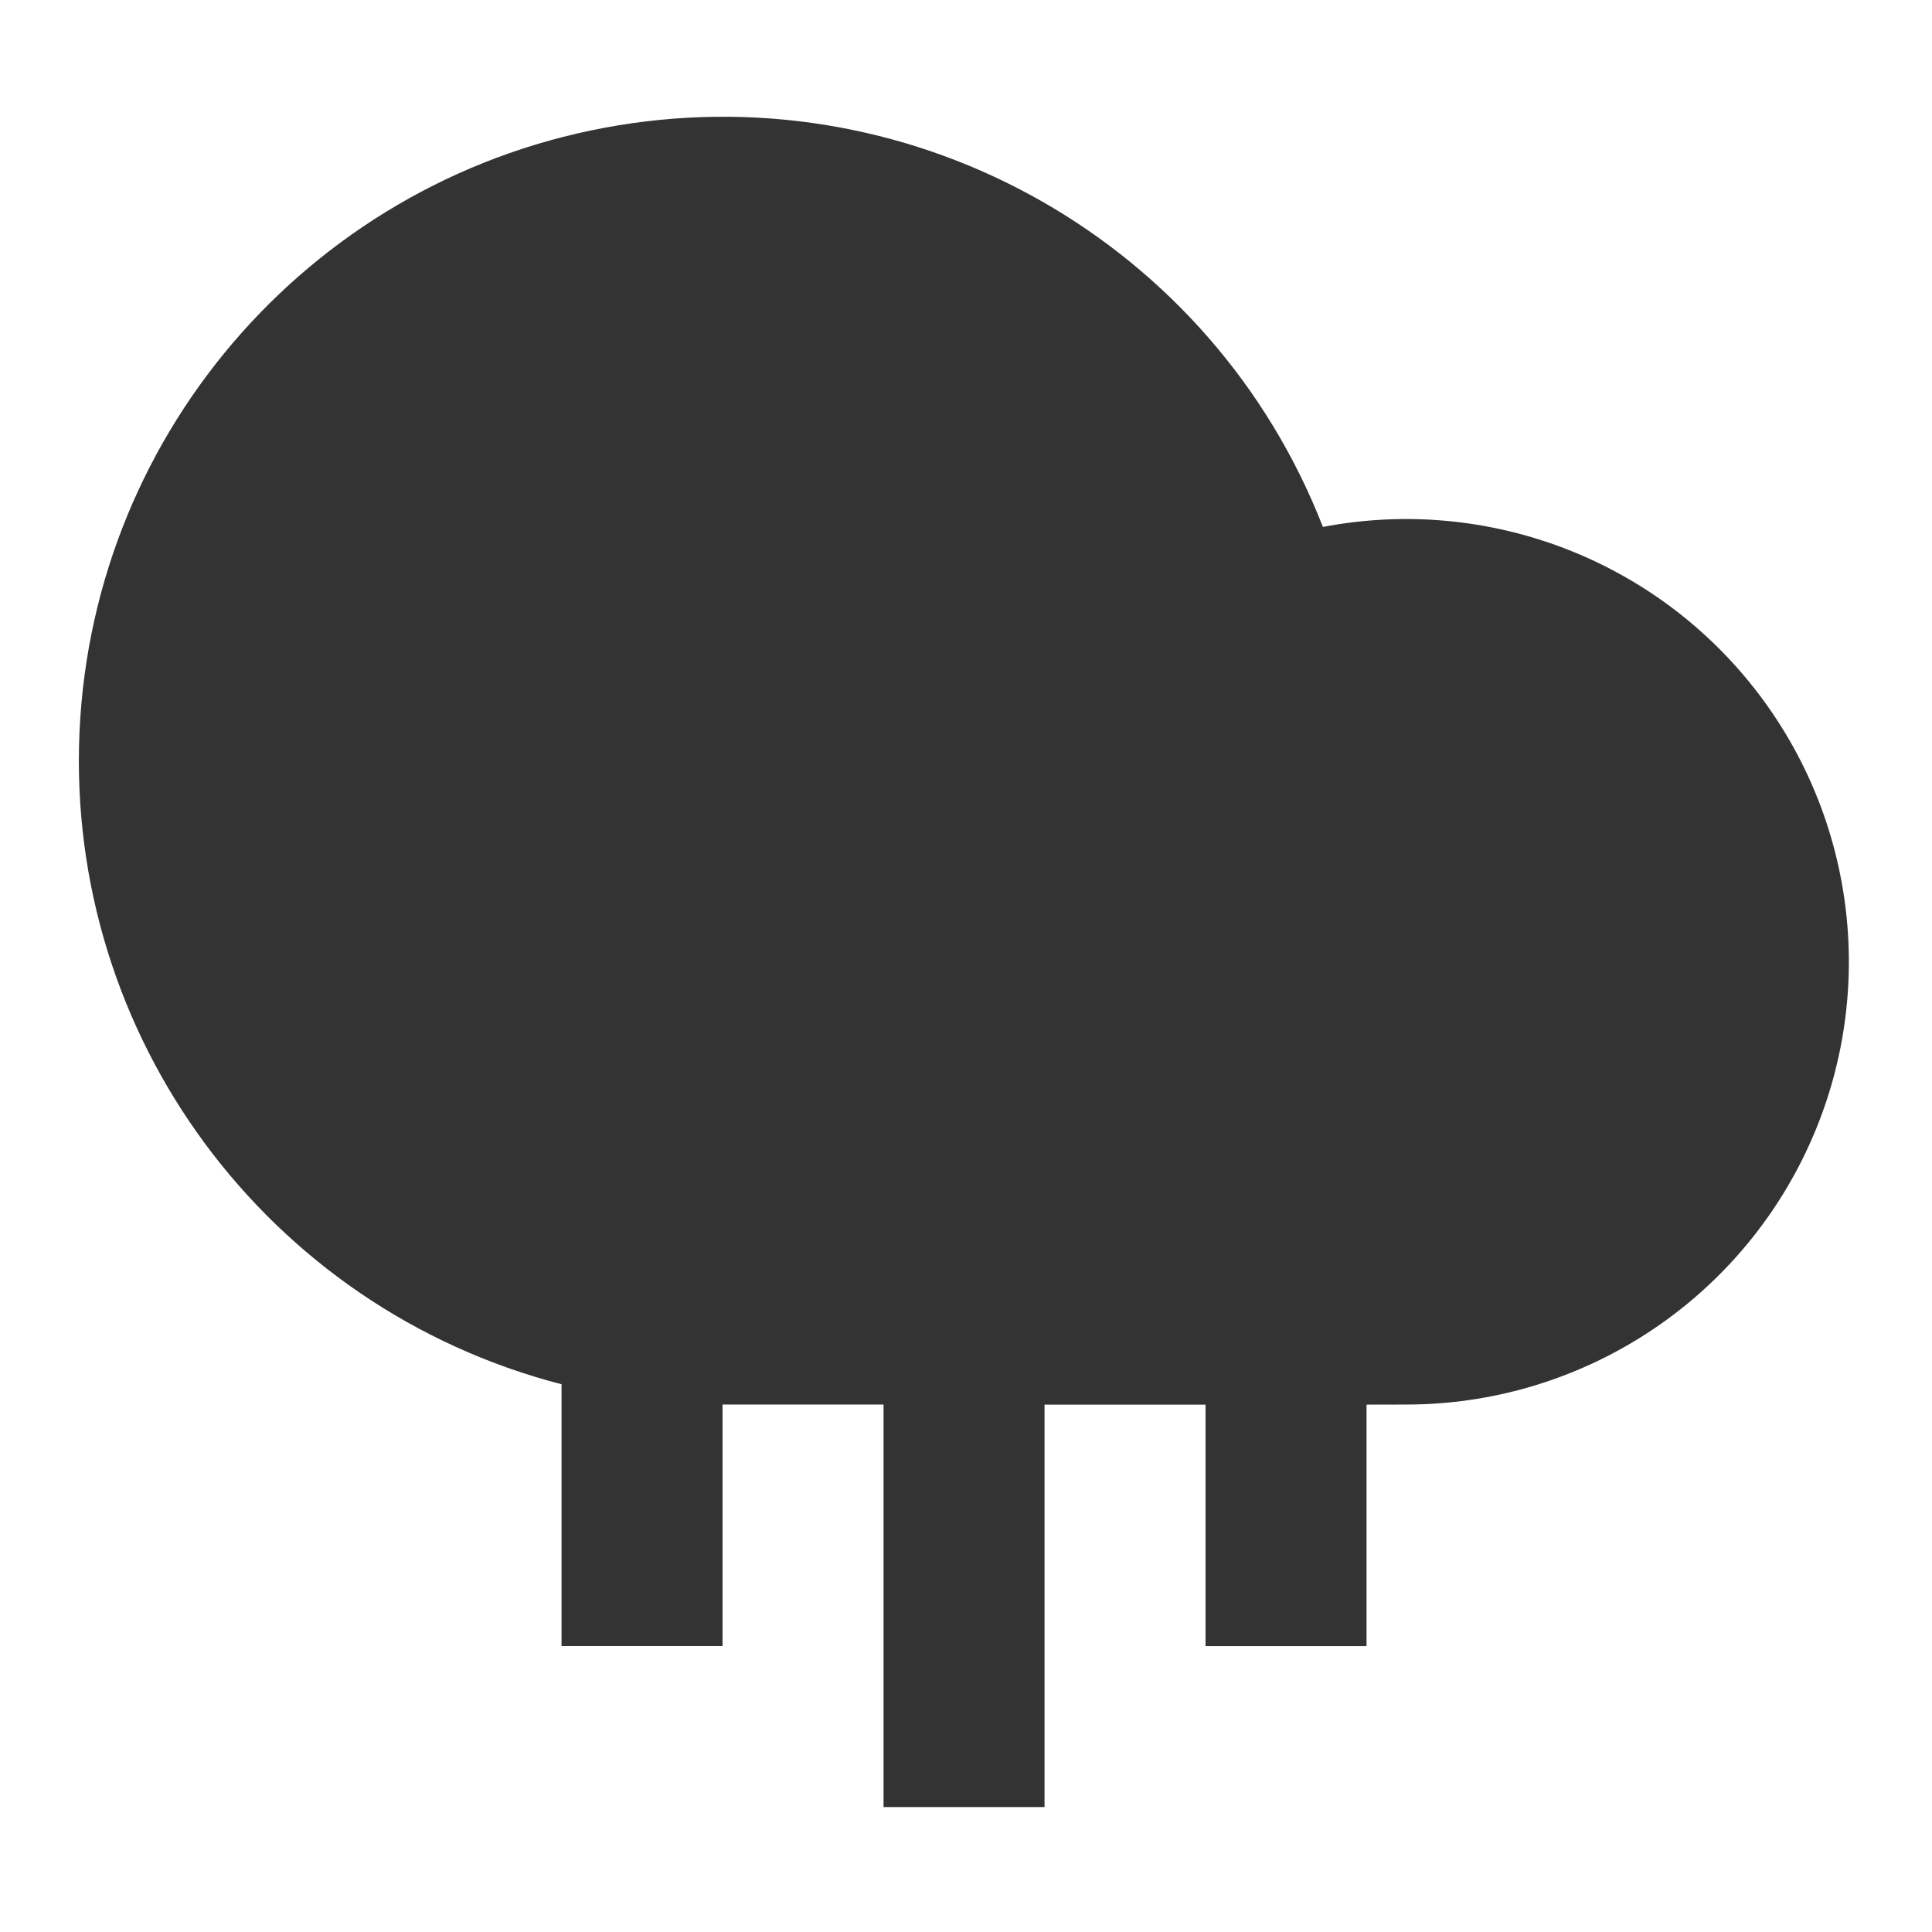 <?xml version="1.0" encoding="UTF-8"?>
<svg width="100px" height="100px" viewBox="0 0 100 100" version="1.1" xmlns="http://www.w3.org/2000/svg" xmlns:xlink="http://www.w3.org/1999/xlink">
    <!-- Generator: Sketch 57.1 (83088) - https://sketch.com -->
    <title>40-heavy rain </title>
    <desc>Created with Sketch.</desc>
    <g id="40-heavy-rain-" stroke="none" stroke-width="1" fill="none" fill-rule="evenodd">
        <g id="heavy-showers-fill" transform="translate(4, 6)" fill="#333333" fill-rule="nonzero">
            <path d="M50.065,66.699 L50.065,87.533 L41.732,87.533 L41.732,66.699 L33.398,66.699 L33.398,79.199 L25.065,79.199 L25.065,65.649 C9.814,61.703 -0.592,47.619 0.116,31.882 C0.823,16.144 12.451,3.051 27.995,0.489 C43.538,-2.073 58.753,6.597 64.473,21.274 C73.02,19.639 81.755,22.985 87.022,29.911 C92.289,36.837 93.179,46.149 89.319,53.947 C85.46,61.746 77.516,66.686 68.815,66.699 L66.732,66.703 L66.732,79.203 L58.398,79.203 L58.398,66.703 L50.065,66.703 L50.065,66.699 Z" id="路径"></path>
        </g>
    </g>
</svg>